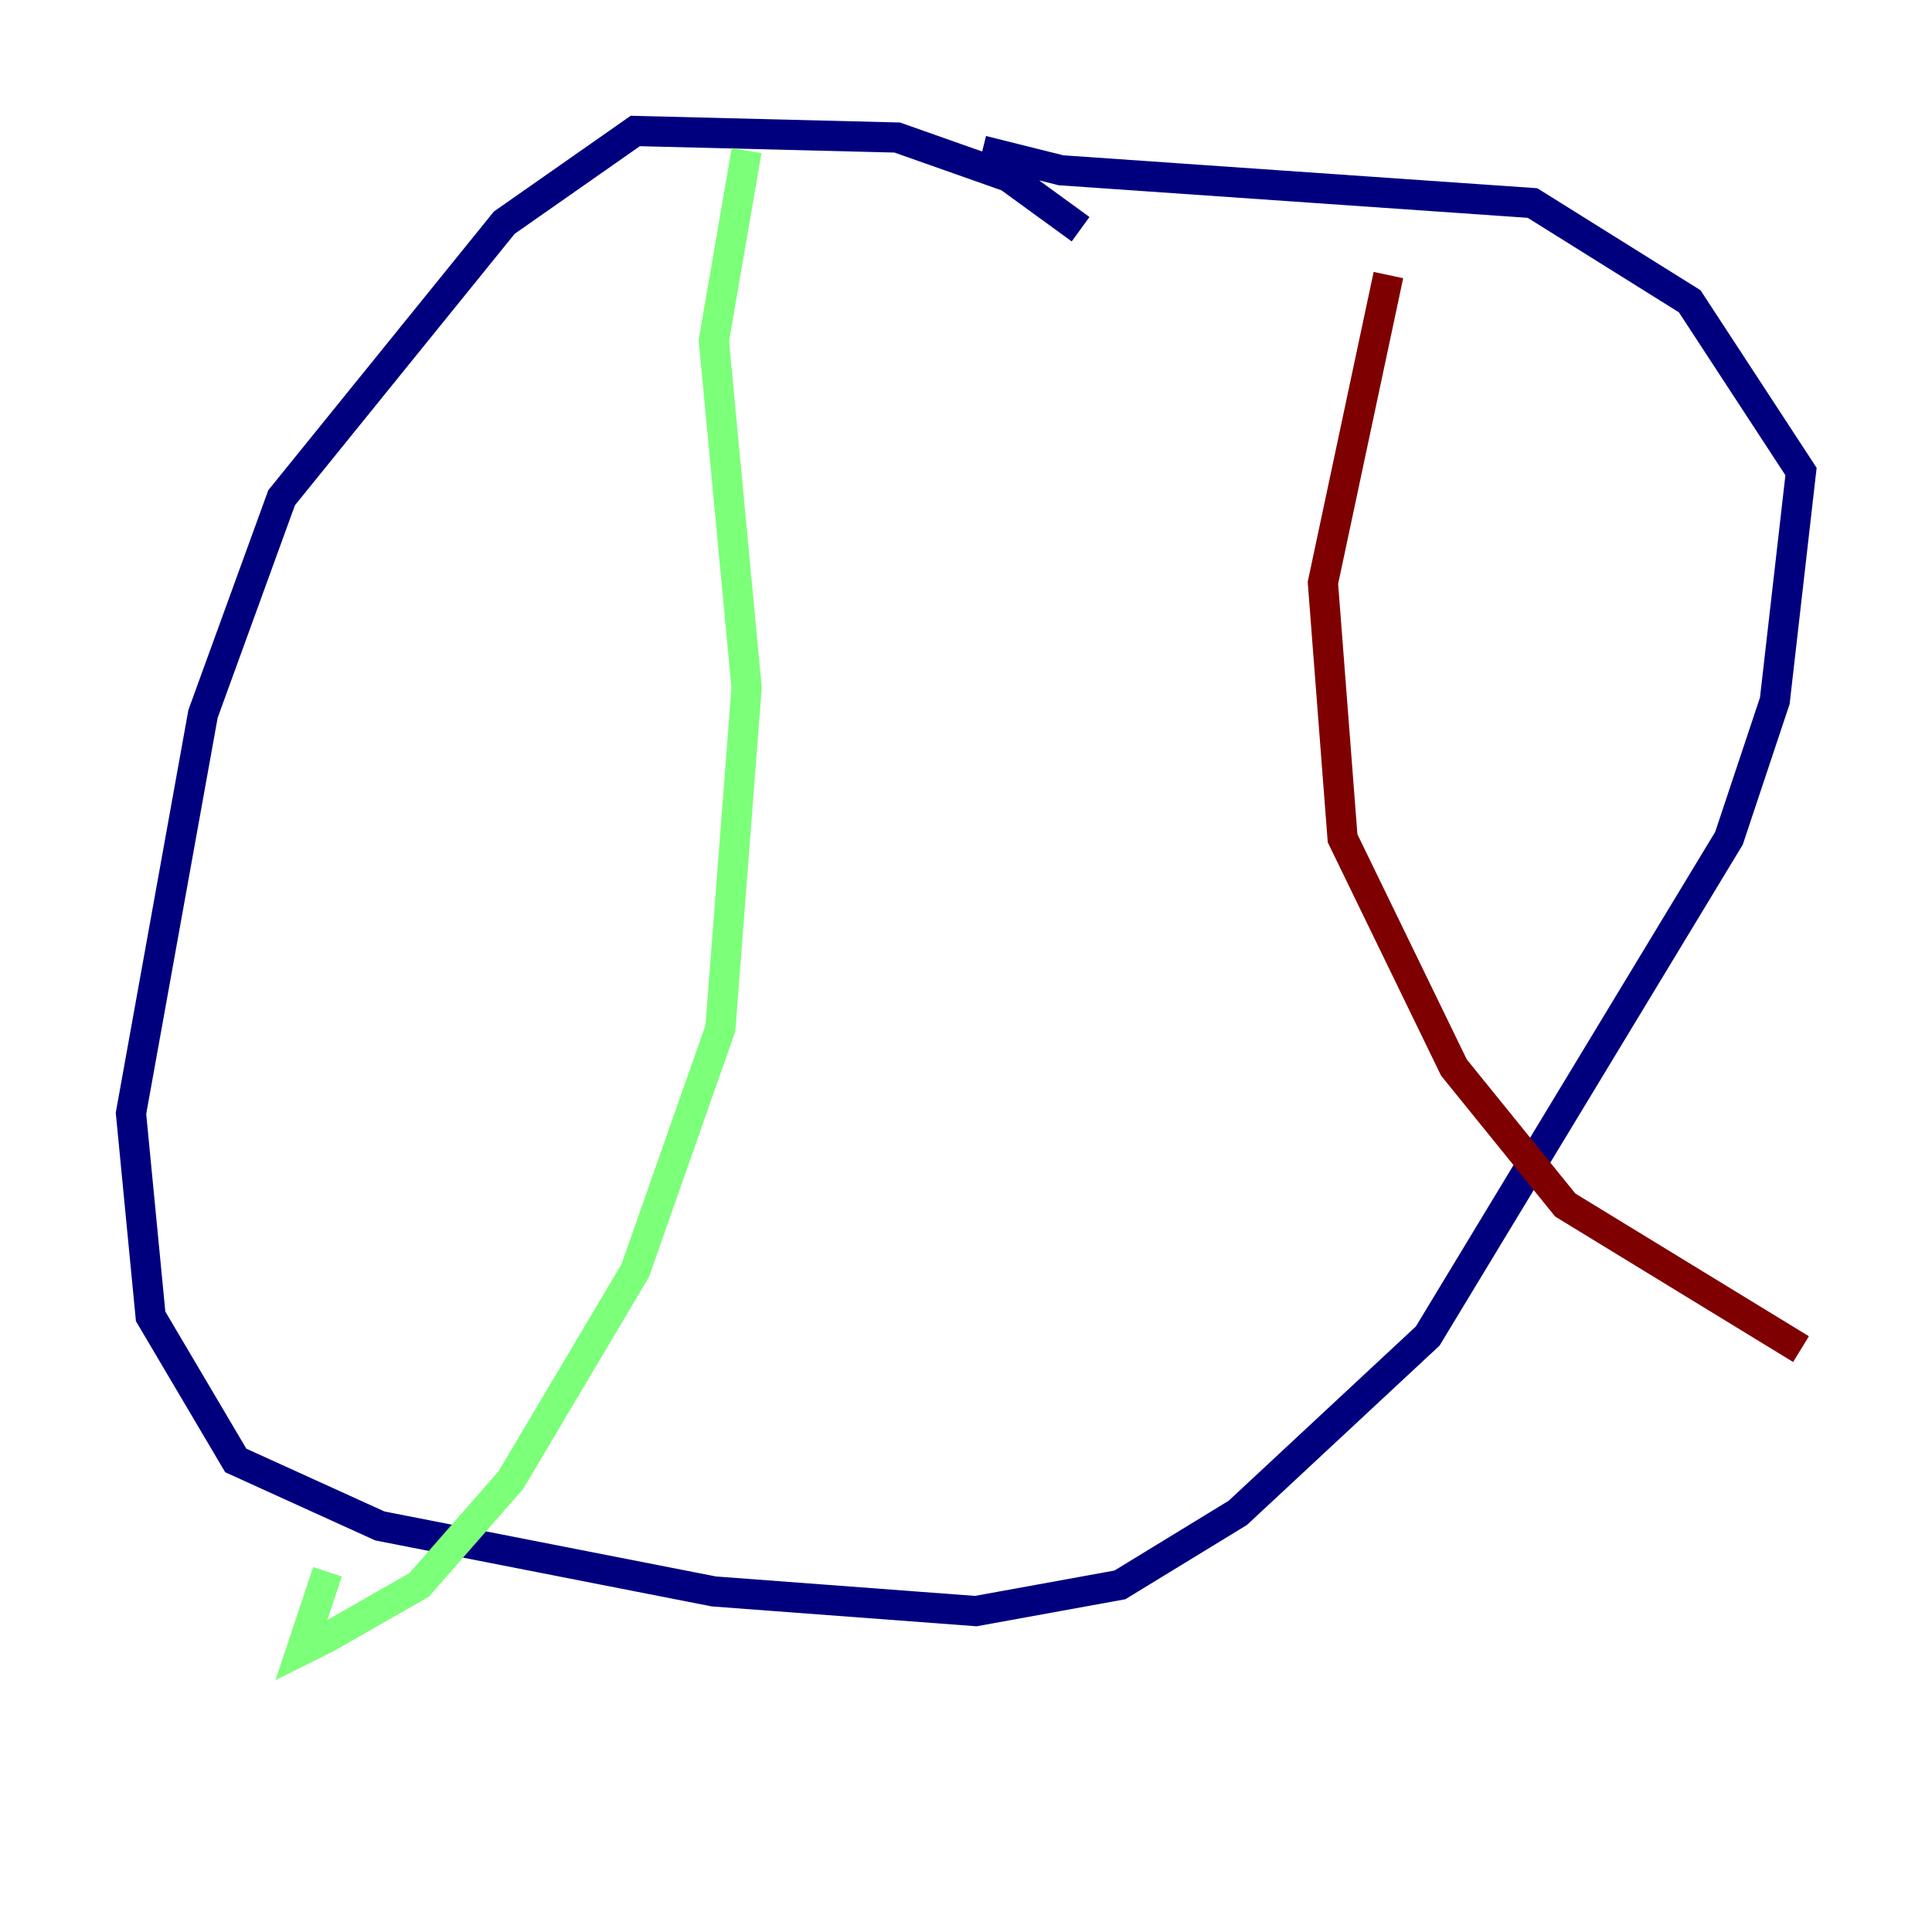 <?xml version="1.0" encoding="utf-8" ?>
<svg baseProfile="tiny" height="128" version="1.2" viewBox="0,0,128,128" width="128" xmlns="http://www.w3.org/2000/svg" xmlns:ev="http://www.w3.org/2001/xml-events" xmlns:xlink="http://www.w3.org/1999/xlink"><defs /><polyline fill="none" points="71.593,15.186 66.82,11.715 59.444,9.112 42.088,8.678 33.41,14.752 18.658,32.976 13.451,47.295 8.678,73.763 9.98,87.214 15.62,96.759 25.166,101.098 47.295,105.437 64.651,106.739 74.197,105.003 82.007,100.231 94.59,88.515 114.549,55.539 117.586,46.427 119.322,31.241 111.946,19.959 101.532,13.451 70.291,11.281 65.085,9.98" stroke="#00007f" stroke-width="2" /><polyline fill="none" points="49.464,9.98 47.295,22.563 49.464,45.559 47.729,68.122 42.088,84.176 33.844,98.061 27.77,105.003 21.695,108.475 19.959,109.342 21.695,104.136" stroke="#7cff79" stroke-width="2" /><polyline fill="none" points="91.986,18.224 87.647,38.617 88.949,55.539 96.325,70.725 103.702,79.837 119.322,89.383" stroke="#7f0000" stroke-width="2" /></svg>